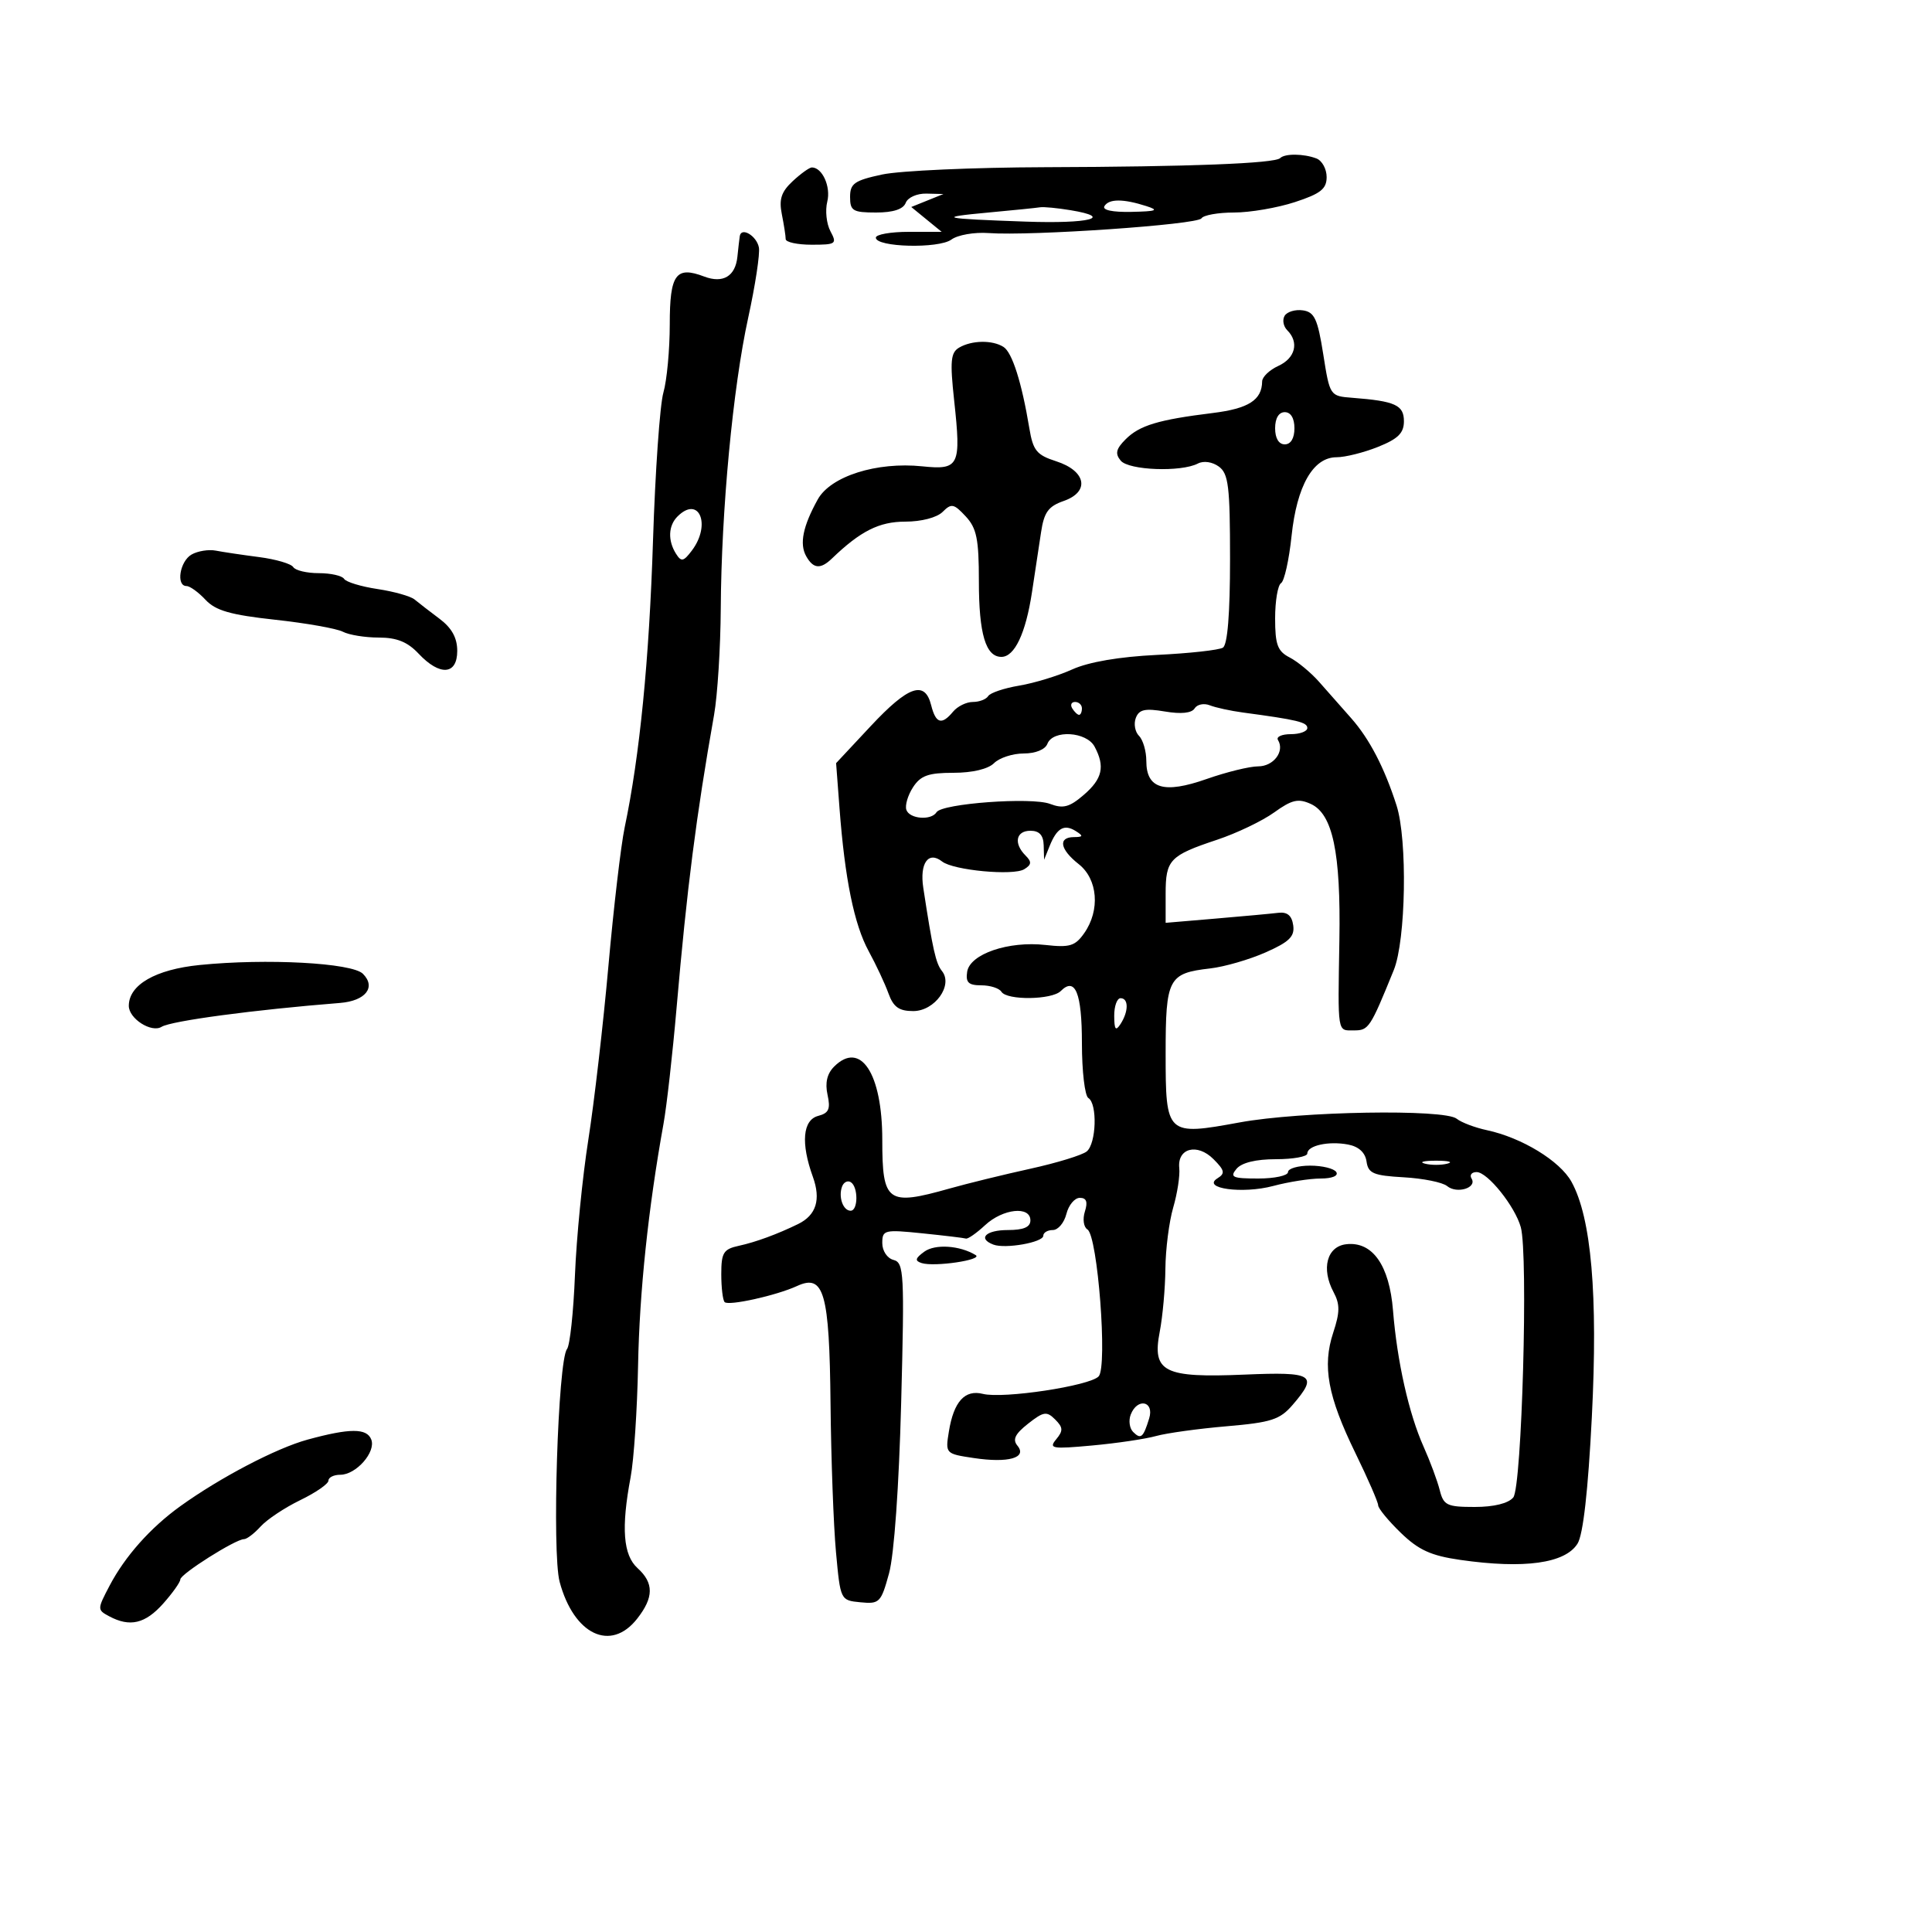<svg xmlns="http://www.w3.org/2000/svg" width="300" height="300" viewBox="0 0 300 300" version="1.1">
	<path d="M 198.784 24.549 C 197.952 25.382, 184.741 25.892, 162.238 25.963 C 151.094 25.998, 139.731 26.508, 136.988 27.096 C 132.675 28.021, 132 28.493, 132 30.583 C 132 32.739, 132.435 33, 136.031 33 C 138.692 33, 140.258 32.490, 140.638 31.500 C 140.959 30.664, 142.383 30.028, 143.857 30.063 L 146.500 30.127 144 31.135 L 141.500 32.143 143.861 34.072 L 146.222 36 141.111 36 C 138.300 36, 136 36.407, 136 36.903 C 136 38.398, 145.773 38.644, 147.734 37.198 C 148.705 36.482, 151.300 36.028, 153.500 36.189 C 160.084 36.670, 185.953 34.885, 186.558 33.907 C 186.866 33.408, 189.144 33, 191.621 33 C 194.098 33, 198.346 32.273, 201.062 31.385 C 205.061 30.077, 206 29.337, 206 27.492 C 206 26.239, 205.288 24.941, 204.418 24.607 C 202.447 23.851, 199.513 23.821, 198.784 24.549 M 123.090 28.131 C 121.319 29.781, 120.938 30.938, 121.401 33.256 C 121.731 34.903, 122 36.644, 122 37.125 C 122 37.606, 123.816 38, 126.035 38 C 129.820 38, 130.001 37.870, 128.950 35.907 C 128.334 34.756, 128.113 32.688, 128.458 31.311 C 129.039 28.998, 127.689 26, 126.066 26 C 125.687 26, 124.348 26.959, 123.090 28.131 M 171.500 32 C 171.118 32.618, 172.717 32.962, 175.691 32.900 C 179.593 32.819, 180.029 32.650, 178 32 C 174.414 30.851, 172.210 30.851, 171.500 32 M 153.500 33 C 145.315 33.756, 146.092 33.947, 159.266 34.412 C 169.158 34.762, 173.062 33.768, 166.230 32.639 C 164.179 32.299, 162.050 32.097, 161.500 32.188 C 160.950 32.279, 157.350 32.644, 153.500 33 M 114.872 36.667 C 114.802 37.125, 114.636 38.562, 114.504 39.860 C 114.193 42.904, 112.268 44.052, 109.342 42.940 C 104.948 41.269, 104 42.587, 104 50.364 C 104 54.296, 103.555 59.065, 103.011 60.961 C 102.467 62.857, 101.741 73.204, 101.398 83.955 C 100.806 102.491, 99.336 117.369, 96.995 128.500 C 96.417 131.250, 95.283 140.925, 94.474 150 C 93.666 159.075, 92.261 171.225, 91.352 177 C 90.442 182.775, 89.510 192.216, 89.280 197.981 C 89.050 203.745, 88.495 208.920, 88.046 209.481 C 86.637 211.241, 85.690 241.134, 86.901 245.631 C 89.111 253.839, 94.835 256.568, 98.927 251.365 C 101.532 248.055, 101.552 245.810, 99 243.500 C 96.761 241.474, 96.439 237.251, 97.921 229.386 C 98.428 226.699, 98.949 218.875, 99.080 212 C 99.296 200.603, 100.662 187.636, 103.030 174.500 C 103.525 171.750, 104.438 163.650, 105.058 156.500 C 106.672 137.881, 108.098 126.742, 110.881 111 C 111.416 107.975, 111.883 100.550, 111.919 94.500 C 112.009 79.218, 113.802 60.204, 116.179 49.343 C 117.281 44.306, 118.029 39.393, 117.841 38.425 C 117.489 36.607, 115.098 35.191, 114.872 36.667 M 199.481 49.030 C 199.093 49.659, 199.275 50.675, 199.887 51.287 C 201.753 53.153, 201.135 55.617, 198.500 56.818 C 197.125 57.445, 195.993 58.529, 195.985 59.229 C 195.950 62.119, 193.875 63.445, 188.313 64.132 C 179.852 65.176, 176.948 66.052, 174.789 68.211 C 173.292 69.708, 173.122 70.442, 174.024 71.529 C 175.274 73.035, 183.407 73.337, 186.014 71.974 C 186.892 71.515, 188.258 71.716, 189.264 72.451 C 190.759 73.544, 191 75.538, 191 86.801 C 191 95.305, 190.612 100.122, 189.890 100.568 C 189.280 100.945, 184.668 101.452, 179.640 101.695 C 173.801 101.977, 169.055 102.790, 166.500 103.946 C 164.300 104.942, 160.590 106.075, 158.255 106.465 C 155.921 106.855, 153.757 107.585, 153.446 108.087 C 153.136 108.589, 152.064 109, 151.063 109 C 150.063 109, 148.685 109.675, 148 110.500 C 146.228 112.635, 145.309 112.366, 144.589 109.500 C 143.611 105.601, 141.057 106.485, 135.203 112.750 L 129.830 118.500 130.359 125.500 C 131.187 136.471, 132.636 143.571, 134.889 147.698 C 136.031 149.789, 137.412 152.738, 137.958 154.250 C 138.725 156.376, 139.598 157, 141.806 157 C 145.158 157, 148.040 152.987, 146.269 150.784 C 145.313 149.594, 144.837 147.478, 143.368 137.867 C 142.781 134.027, 144.160 132.098, 146.294 133.776 C 148.034 135.145, 157.352 136.018, 159.046 134.971 C 160.191 134.264, 160.230 133.830, 159.242 132.842 C 157.364 130.964, 157.752 129, 160 129 C 161.389 129, 162.019 129.688, 162.063 131.250 L 162.127 133.500 162.993 131.352 C 164.119 128.562, 165.255 127.917, 167.048 129.051 C 168.252 129.813, 168.202 129.972, 166.750 129.985 C 164.252 130.007, 164.588 131.888, 167.500 134.179 C 170.469 136.514, 170.857 141.332, 168.363 144.892 C 166.958 146.899, 166.107 147.159, 162.352 146.736 C 156.591 146.087, 150.601 148.136, 150.180 150.901 C 149.928 152.560, 150.386 153, 152.371 153 C 153.752 153, 155.160 153.450, 155.500 154 C 156.339 155.357, 163.329 155.271, 164.713 153.887 C 166.965 151.635, 168 154.188, 168 162 C 168 166.335, 168.450 170.160, 169 170.500 C 170.425 171.381, 170.239 177.557, 168.750 178.792 C 168.063 179.362, 164.125 180.571, 160 181.478 C 155.875 182.384, 150.210 183.773, 147.412 184.563 C 137.778 187.284, 137 186.717, 137 176.983 C 137 166.660, 133.618 161.525, 129.519 165.624 C 128.427 166.716, 128.093 168.147, 128.499 169.994 C 128.984 172.201, 128.700 172.845, 127.051 173.276 C 124.647 173.905, 124.330 177.504, 126.217 182.723 C 127.499 186.270, 126.746 188.692, 123.933 190.067 C 120.721 191.638, 117.349 192.877, 114.750 193.441 C 112.335 193.965, 112 194.503, 112 197.852 C 112 199.950, 112.235 201.902, 112.522 202.189 C 113.145 202.812, 120.569 201.163, 123.762 199.692 C 127.954 197.760, 128.791 200.701, 128.965 217.979 C 129.050 226.516, 129.431 236.875, 129.810 241 C 130.500 248.495, 130.502 248.500, 133.618 248.803 C 136.567 249.091, 136.807 248.848, 138.051 244.303 C 138.841 241.418, 139.593 230.833, 139.933 217.800 C 140.458 197.697, 140.371 196.065, 138.750 195.643 C 137.765 195.387, 137 194.244, 137 193.030 C 137 190.984, 137.319 190.906, 143.219 191.510 C 146.639 191.860, 149.685 192.226, 149.988 192.323 C 150.291 192.420, 151.627 191.487, 152.958 190.250 C 155.728 187.674, 160 187.219, 160 189.500 C 160 190.548, 158.944 191, 156.500 191 C 153.077 191, 151.766 192.317, 154.250 193.261 C 156.096 193.962, 162 192.915, 162 191.887 C 162 191.399, 162.666 191, 163.481 191 C 164.295 191, 165.244 189.875, 165.589 188.500 C 165.934 187.125, 166.873 186, 167.676 186 C 168.708 186, 168.938 186.621, 168.460 188.125 C 168.087 189.303, 168.264 190.545, 168.859 190.913 C 170.450 191.896, 172.001 212.185, 170.602 213.719 C 169.255 215.196, 155.784 217.235, 152.618 216.440 C 149.814 215.737, 148.095 217.640, 147.342 222.281 C 146.784 225.719, 146.807 225.744, 151.217 226.405 C 156.575 227.209, 159.548 226.366, 157.988 224.485 C 157.195 223.530, 157.616 222.661, 159.642 221.067 C 162.044 219.177, 162.530 219.102, 163.843 220.415 C 165.083 221.654, 165.109 222.163, 164.005 223.494 C 162.808 224.936, 163.342 225.028, 169.591 224.456 C 173.391 224.108, 177.850 223.448, 179.500 222.988 C 181.150 222.528, 186.089 221.845, 190.475 221.470 C 197.413 220.876, 198.746 220.443, 200.724 218.144 C 204.737 213.477, 203.967 212.994, 193.250 213.448 C 180.719 213.979, 178.874 213.049, 180.080 206.808 C 180.538 204.439, 180.935 200.025, 180.962 197 C 180.989 193.975, 181.536 189.700, 182.177 187.500 C 182.818 185.300, 183.241 182.545, 183.116 181.378 C 182.786 178.277, 185.910 177.464, 188.433 179.994 C 190.171 181.736, 190.269 182.209, 189.052 182.964 C 186.509 184.542, 192.946 185.429, 197.705 184.156 C 200.083 183.520, 203.399 183, 205.073 183 C 206.849 183, 207.860 182.583, 207.500 182 C 207.160 181.450, 205.334 181, 203.441 181 C 201.548 181, 200 181.450, 200 182 C 200 182.550, 197.920 183, 195.378 183 C 191.382 183, 190.924 182.797, 192 181.500 C 192.795 180.542, 195.007 180, 198.122 180 C 200.805 180, 203 179.602, 203 179.117 C 203 177.877, 206.324 177.148, 209.345 177.726 C 210.985 178.039, 211.997 178.974, 212.194 180.356 C 212.458 182.204, 213.256 182.543, 217.970 182.810 C 220.978 182.980, 224.010 183.593, 224.707 184.172 C 226.218 185.426, 229.397 184.451, 228.504 183.007 C 228.162 182.453, 228.516 182, 229.291 182 C 230.988 182, 235.245 187.312, 236.148 190.556 C 237.325 194.785, 236.319 230.910, 234.979 232.525 C 234.213 233.448, 231.969 234, 228.986 234 C 224.679 234, 224.153 233.747, 223.562 231.390 C 223.201 229.954, 222.073 226.916, 221.055 224.640 C 218.765 219.520, 216.941 211.397, 216.307 203.500 C 215.742 196.454, 213.110 192.729, 209.033 193.205 C 206.037 193.554, 205.128 197.002, 207.074 200.639 C 208.082 202.523, 208.072 203.751, 207.023 206.930 C 205.304 212.140, 206.163 216.805, 210.469 225.636 C 212.411 229.618, 214 233.266, 214 233.742 C 214 234.218, 215.576 236.135, 217.501 238.001 C 220.278 240.692, 222.193 241.566, 226.751 242.221 C 236.678 243.647, 243.042 242.764, 244.960 239.693 C 245.829 238.301, 246.600 231.480, 247.180 220.031 C 248.142 201.065, 247.103 189.071, 244.016 183.500 C 242.220 180.260, 236.305 176.654, 230.882 175.493 C 229.022 175.095, 226.914 174.296, 226.197 173.718 C 224.290 172.180, 201.923 172.558, 192.500 174.287 C 181.121 176.375, 181 176.262, 181 163.587 C 181 151.917, 181.414 151.125, 187.916 150.378 C 190.126 150.125, 194.001 149.003, 196.527 147.885 C 200.205 146.258, 201.058 145.420, 200.809 143.677 C 200.594 142.166, 199.887 141.574, 198.500 141.741 C 197.400 141.874, 193.012 142.278, 188.750 142.639 L 181 143.296 181 138.771 C 181 133.506, 181.630 132.846, 189 130.393 C 192.025 129.386, 196.003 127.482, 197.840 126.162 C 200.603 124.176, 201.587 123.947, 203.539 124.836 C 206.945 126.388, 208.206 132.376, 207.980 145.927 C 207.734 160.715, 207.618 160, 210.256 160 C 212.529 160, 212.768 159.636, 216.427 150.628 C 218.309 145.996, 218.570 130.419, 216.855 125.071 C 214.977 119.211, 212.661 114.752, 209.824 111.535 C 208.352 109.866, 206.102 107.318, 204.824 105.872 C 203.546 104.427, 201.488 102.724, 200.250 102.087 C 198.380 101.125, 198 100.102, 198 96.024 C 198 93.326, 198.415 90.862, 198.922 90.548 C 199.428 90.235, 200.162 86.946, 200.551 83.239 C 201.373 75.420, 203.900 71, 207.548 71 C 208.874 71, 211.769 70.276, 213.980 69.391 C 217.092 68.146, 218 67.247, 218 65.410 C 218 62.899, 216.645 62.282, 210 61.770 C 206.506 61.500, 206.498 61.488, 205.472 55 C 204.607 49.528, 204.108 48.451, 202.316 48.193 C 201.146 48.024, 199.870 48.401, 199.481 49.030 M 148.935 53.976 C 147.621 54.745, 147.497 56.061, 148.162 62.196 C 149.264 72.368, 148.955 73.003, 143.199 72.410 C 136.129 71.682, 128.977 73.949, 126.980 77.551 C 124.676 81.706, 124.114 84.453, 125.180 86.358 C 126.284 88.330, 127.406 88.434, 129.179 86.729 C 133.614 82.462, 136.519 81, 140.563 81 C 143.068 81, 145.489 80.368, 146.374 79.483 C 147.730 78.127, 148.109 78.201, 149.945 80.172 C 151.658 82.010, 152 83.690, 152 90.254 C 152 98.443, 153.060 102, 155.500 102 C 157.542 102, 159.270 98.353, 160.239 92 C 160.701 88.975, 161.337 84.771, 161.653 82.658 C 162.119 79.541, 162.782 78.623, 165.168 77.792 C 169.275 76.360, 168.662 73.125, 164 71.625 C 160.969 70.651, 160.411 69.964, 159.836 66.500 C 158.653 59.380, 157.175 54.726, 155.822 53.869 C 154.097 52.775, 150.903 52.825, 148.935 53.976 M 198 66.500 C 198 68.056, 198.567 69, 199.500 69 C 200.433 69, 201 68.056, 201 66.500 C 201 64.944, 200.433 64, 199.500 64 C 198.567 64, 198 64.944, 198 66.500 M 105.200 80.200 C 103.767 81.633, 103.678 83.942, 104.976 85.995 C 105.787 87.278, 106.135 87.207, 107.429 85.495 C 110.481 81.456, 108.545 76.855, 105.200 80.200 M 29.750 86.105 C 27.919 87.146, 27.297 91, 28.961 91 C 29.490 91, 30.818 91.961, 31.912 93.136 C 33.475 94.813, 35.792 95.478, 42.701 96.231 C 47.540 96.758, 52.281 97.597, 53.236 98.095 C 54.191 98.593, 56.701 99, 58.812 99 C 61.614 99, 63.286 99.675, 65 101.500 C 68.296 105.009, 71 104.816, 71 101.073 C 71 99.046, 70.154 97.511, 68.250 96.083 C 66.737 94.950, 64.995 93.603, 64.378 93.091 C 63.762 92.580, 61.169 91.848, 58.616 91.465 C 56.064 91.082, 53.729 90.371, 53.429 89.885 C 53.128 89.398, 51.360 89, 49.500 89 C 47.640 89, 45.856 88.576, 45.536 88.058 C 45.215 87.540, 42.826 86.840, 40.227 86.503 C 37.627 86.166, 34.600 85.715, 33.500 85.501 C 32.400 85.287, 30.712 85.559, 29.750 86.105 M 166.500 110 C 166.840 110.550, 167.316 111, 167.559 111 C 167.802 111, 168 110.550, 168 110 C 168 109.450, 167.523 109, 166.941 109 C 166.359 109, 166.160 109.450, 166.500 110 M 185.499 110.002 C 185.047 110.734, 183.400 110.906, 180.900 110.483 C 177.797 109.959, 176.875 110.162, 176.369 111.480 C 176.020 112.390, 176.244 113.644, 176.867 114.267 C 177.490 114.890, 178 116.644, 178 118.165 C 178 122.480, 180.724 123.297, 187.350 120.968 C 190.430 119.886, 194.038 119, 195.368 119 C 197.765 119, 199.526 116.659, 198.444 114.910 C 198.135 114.409, 199.034 114, 200.441 114 C 201.848 114, 203 113.570, 203 113.045 C 203 112.146, 201.434 111.769, 193 110.639 C 191.075 110.381, 188.758 109.876, 187.851 109.517 C 186.944 109.158, 185.886 109.376, 185.499 110.002 M 162.638 115.500 C 162.298 116.387, 160.796 117, 158.960 117 C 157.253 117, 155.182 117.675, 154.357 118.500 C 153.439 119.418, 150.989 120, 148.044 120 C 144.151 120, 142.951 120.430, 141.770 122.250 C 140.968 123.487, 140.503 125.063, 140.739 125.750 C 141.228 127.178, 144.608 127.444, 145.427 126.119 C 146.262 124.766, 160.198 123.745, 163.045 124.827 C 165.083 125.602, 166.064 125.342, 168.277 123.438 C 171.189 120.933, 171.619 119.025, 169.965 115.934 C 168.712 113.592, 163.489 113.283, 162.638 115.500 M 31 149.845 C 24.138 150.536, 20 152.922, 20 156.187 C 20 158.173, 23.512 160.420, 25.091 159.444 C 26.585 158.520, 39.462 156.797, 52.794 155.737 C 56.767 155.421, 58.437 153.295, 56.352 151.209 C 54.654 149.511, 41.398 148.798, 31 149.845 M 173.015 157.750 C 173.027 159.893, 173.245 160.169, 174 159 C 175.264 157.043, 175.264 155, 174 155 C 173.450 155, 173.007 156.238, 173.015 157.750 M 221.250 180.689 C 222.213 180.941, 223.787 180.941, 224.750 180.689 C 225.713 180.438, 224.925 180.232, 223 180.232 C 221.075 180.232, 220.287 180.438, 221.250 180.689 M 130.752 184.256 C 130.158 185.873, 130.914 188, 132.083 188 C 133.264 188, 133.282 184.292, 132.105 183.565 C 131.612 183.260, 131.004 183.571, 130.752 184.256 M 143.521 194.361 C 142.109 195.393, 142.020 195.776, 143.110 196.128 C 145.068 196.761, 152.715 195.631, 151.500 194.888 C 149.046 193.387, 145.201 193.133, 143.521 194.361 M 175.574 219.667 C 175.222 220.584, 175.392 221.792, 175.951 222.351 C 177.154 223.554, 177.523 223.243, 178.443 220.250 C 179.274 217.547, 176.597 217.003, 175.574 219.667 M 47.763 223.543 C 42.895 224.874, 34.187 229.429, 28 233.881 C 23.366 237.216, 19.415 241.656, 17.013 246.229 C 15.089 249.892, 15.088 249.977, 16.961 250.979 C 20.169 252.696, 22.548 252.136, 25.335 249.009 C 26.801 247.363, 28 245.673, 28 245.251 C 28 244.420, 36.571 239, 37.886 239 C 38.328 239, 39.494 238.111, 40.477 237.025 C 41.460 235.939, 44.230 234.099, 46.632 232.936 C 49.034 231.773, 51 230.412, 51 229.911 C 51 229.410, 51.830 229, 52.845 229 C 55.292 229, 58.396 225.474, 57.653 223.537 C 56.965 221.744, 54.338 221.746, 47.763 223.543" stroke="none" fill="black" fill-rule="evenodd"/>
</svg>